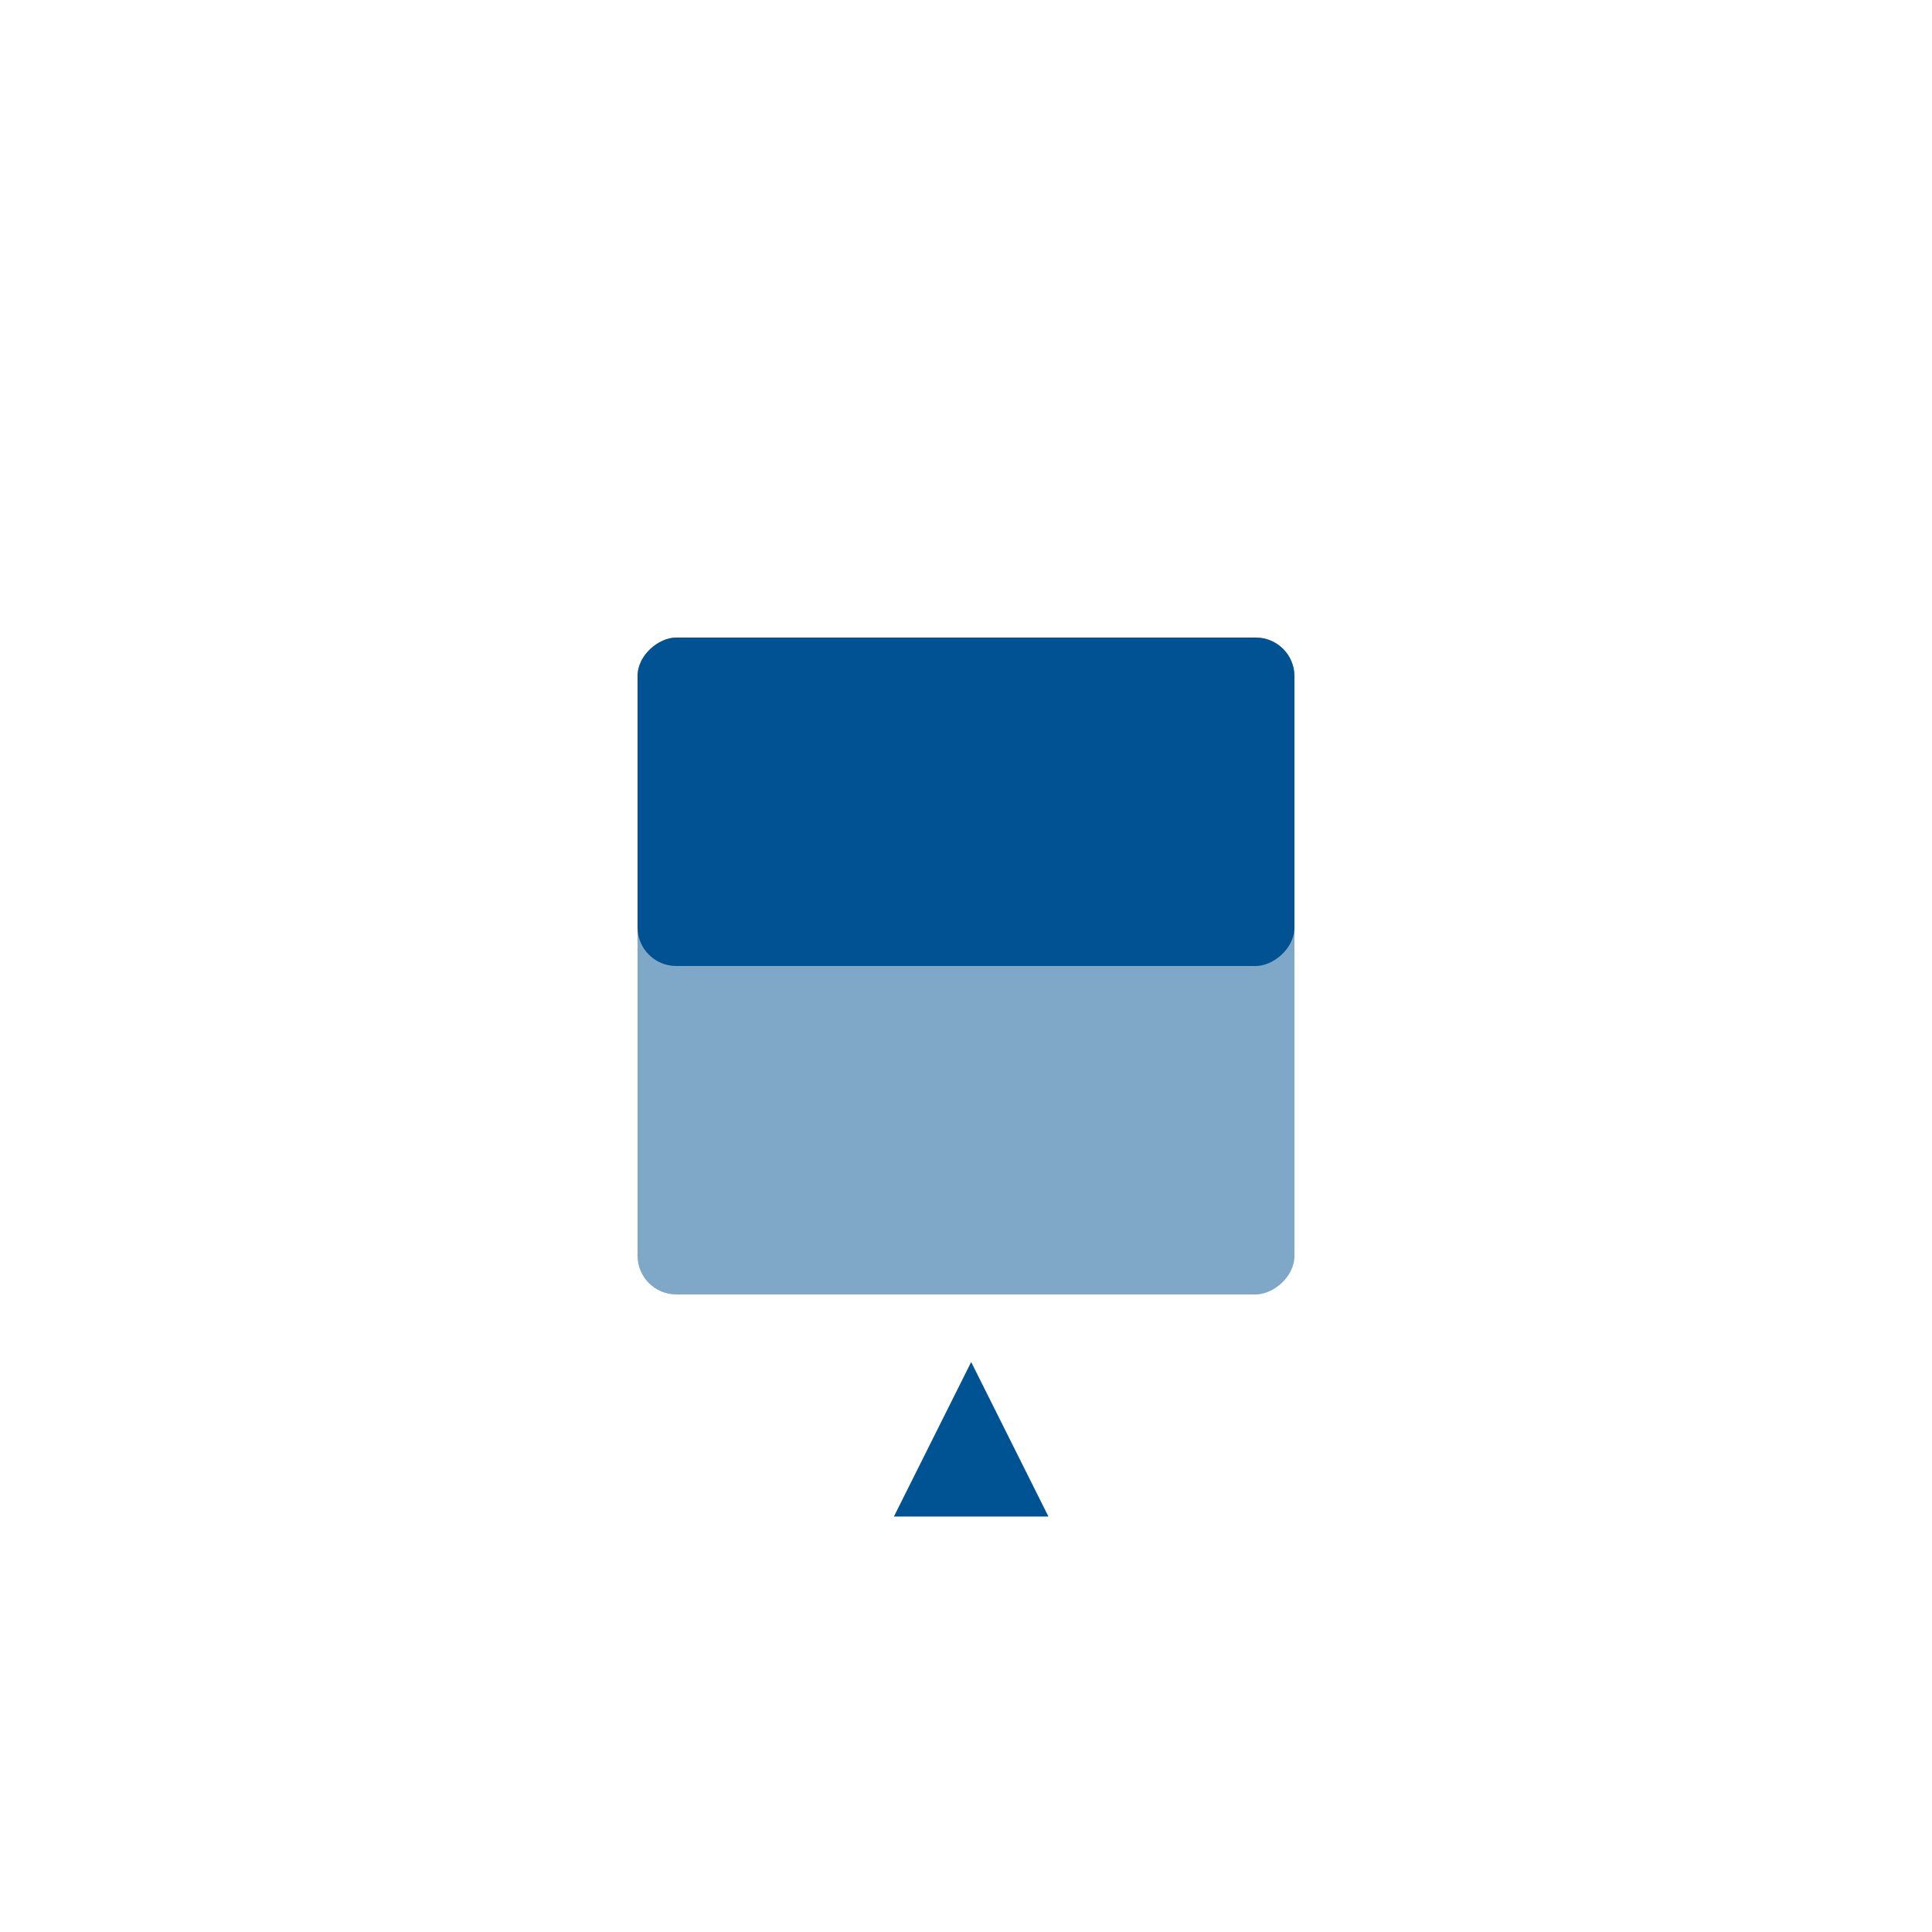 <?xml version="1.0" encoding="UTF-8"?>
<svg width="100px" height="100px" viewBox="0 0 100 100" version="1.1" xmlns="http://www.w3.org/2000/svg" xmlns:xlink="http://www.w3.org/1999/xlink">
    <title>Contract</title>
    <g id="Page-1" stroke="none" stroke-width="1" fill="none" fill-rule="evenodd">
        <g id="Contract">
            <rect id="Rectangle" fill="#005392" transform="translate(50, 41.5) scale(-1, -1) rotate(-90) translate(-50, -41.5) " x="41.5" y="24.5" width="17" height="34" rx="2"></rect>
            <rect id="Rectangle" fill-opacity="0.5" fill="#005392" transform="translate(50, 50) scale(-1, -1) rotate(-90) translate(-50, -50) " x="33" y="33" width="34" height="34" rx="2"></rect>
            <polygon id="Triangle" fill="#005392" transform="translate(50.268, 74.497) scale(1, -1) rotate(-180) translate(-50.268, -74.497) " points="50.268 70.497 54.268 78.497 46.268 78.497"></polygon>
        </g>
    </g>
</svg>